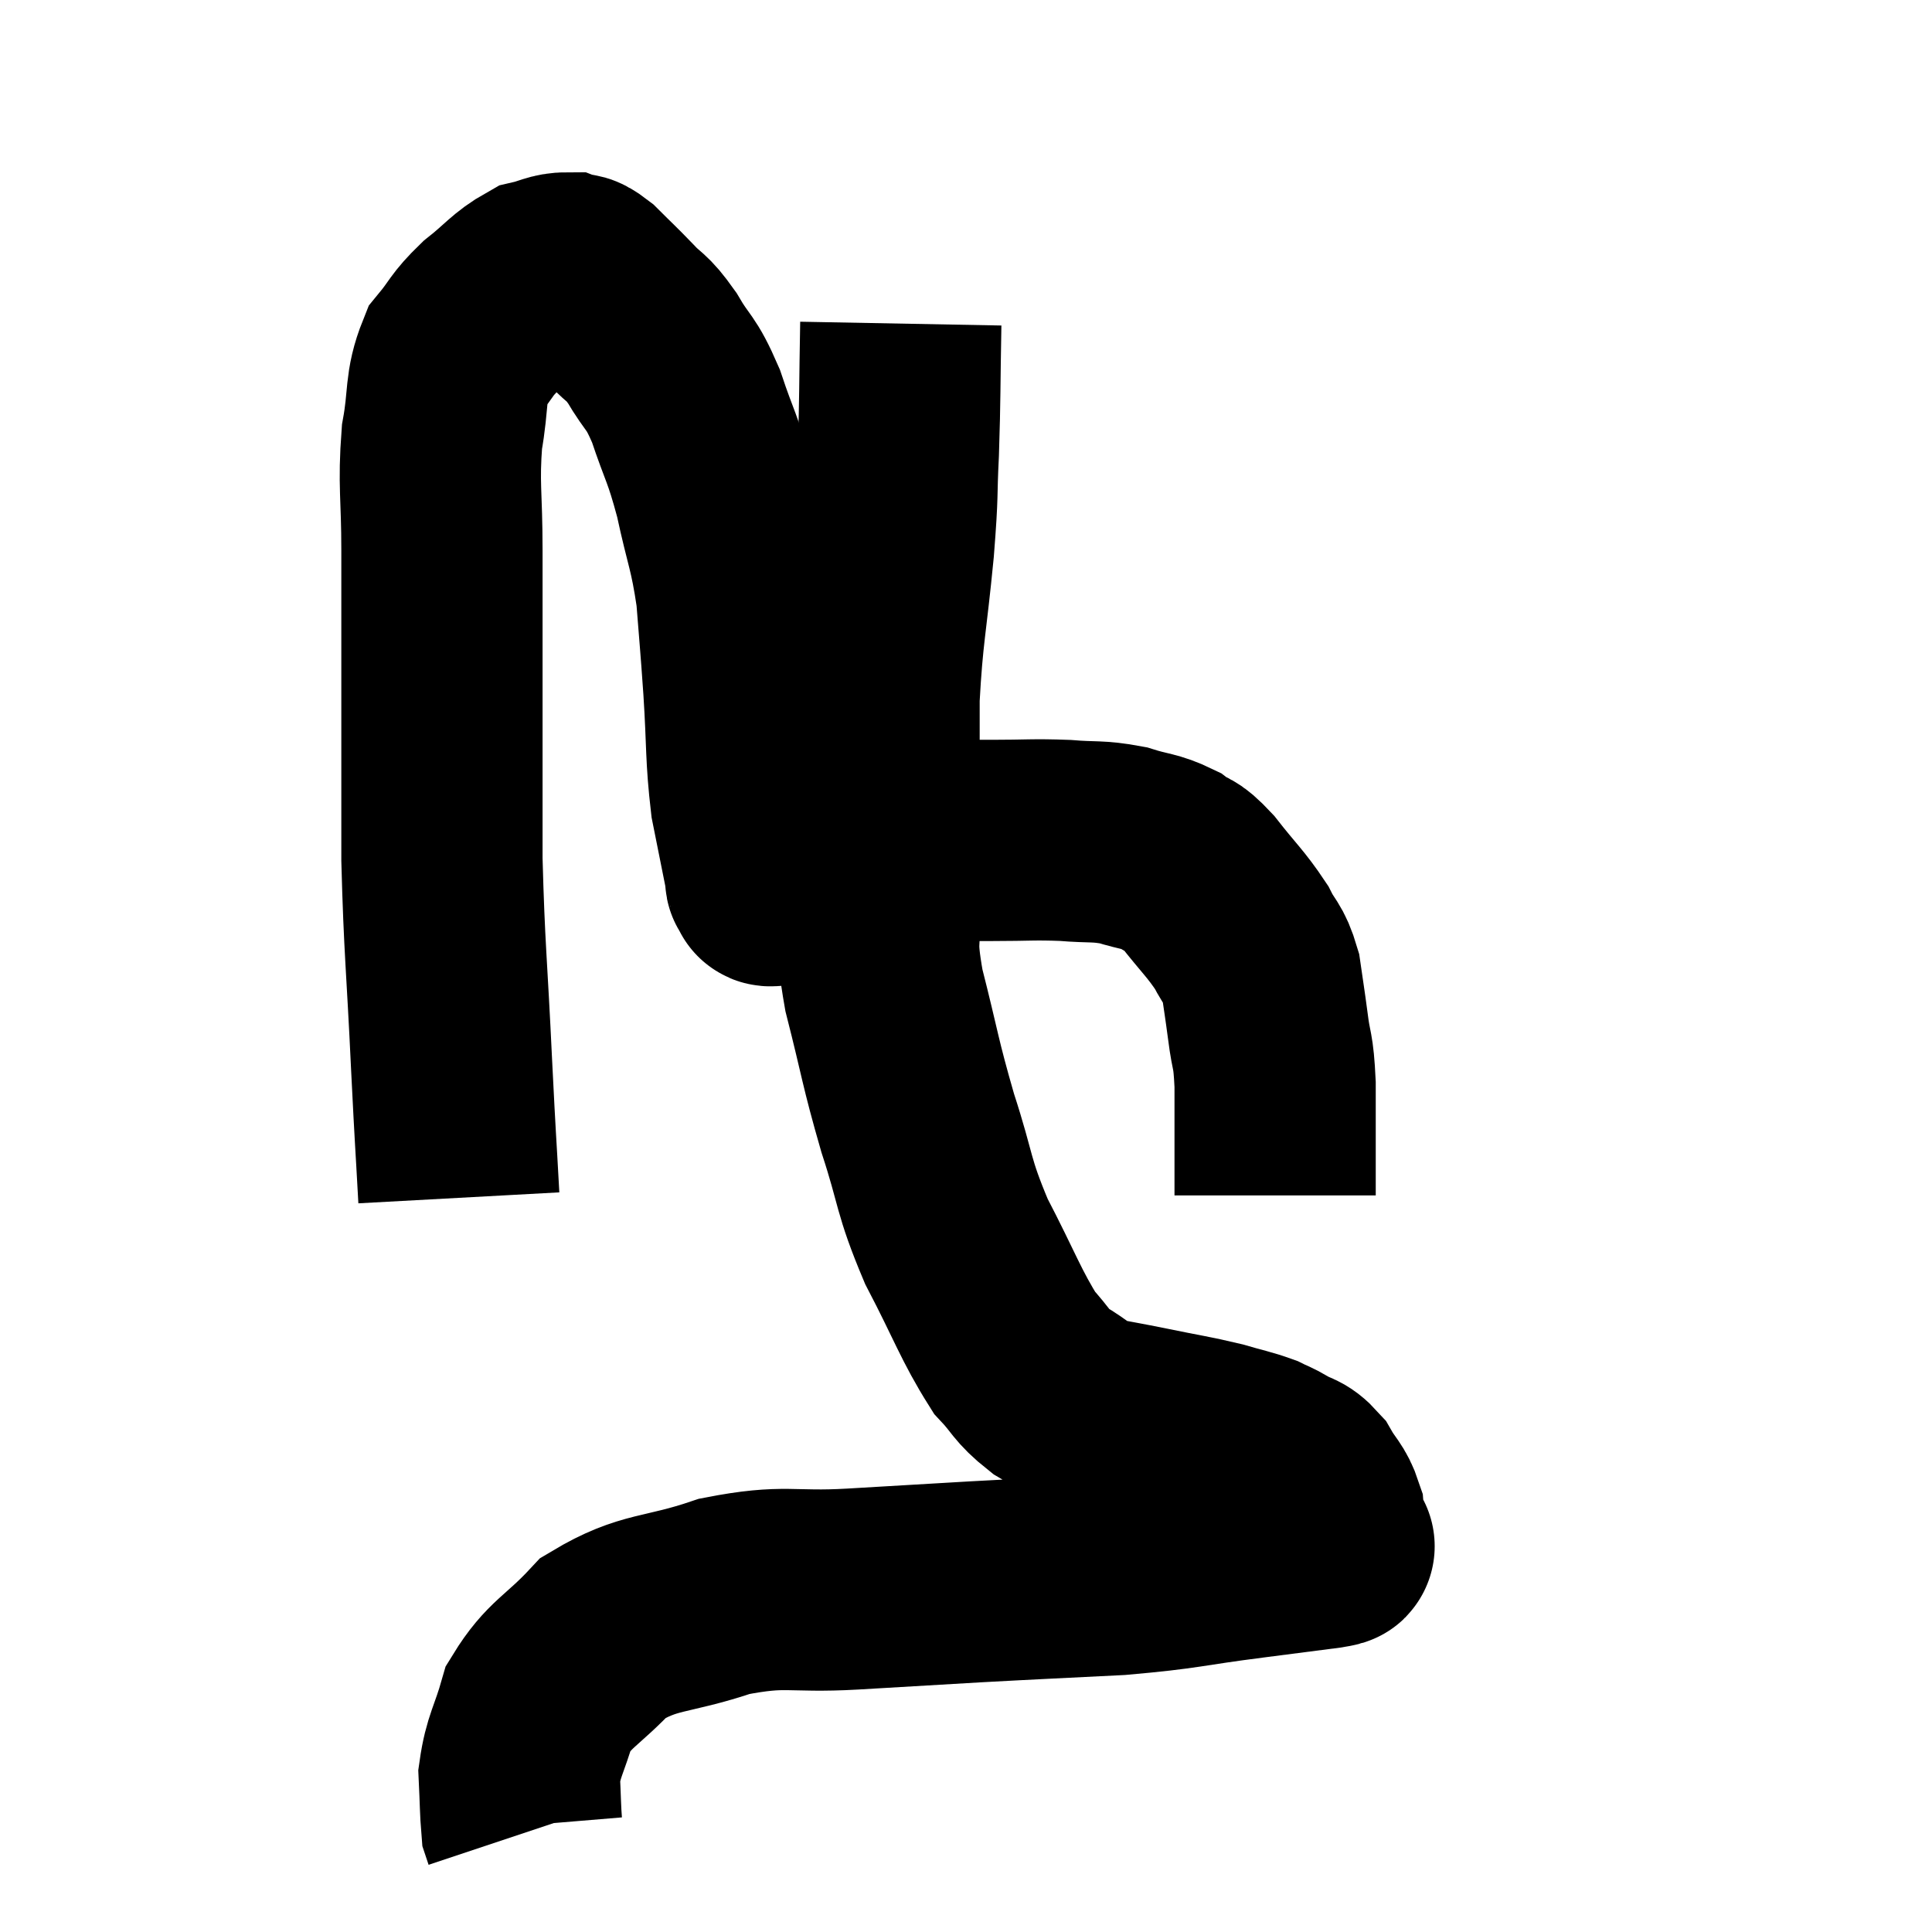 <svg width="48" height="48" viewBox="0 0 48 48" xmlns="http://www.w3.org/2000/svg"><path d="M 11.4 29.76 C 11.31 28.11, 11.325 28.56, 11.22 26.46 C 11.1 23.91, 11.04 23.61, 10.98 21.36 C 10.98 19.41, 10.98 19.38, 10.98 17.46 C 10.98 15.57, 10.98 15.33, 10.98 13.68 C 10.98 12.27, 10.89 12.06, 10.98 10.86 C 11.16 9.87, 11.04 9.63, 11.34 8.88 C 11.76 8.37, 11.685 8.34, 12.18 7.86 C 12.75 7.41, 12.84 7.23, 13.32 6.96 C 13.71 6.87, 13.785 6.78, 14.1 6.78 C 14.34 6.87, 14.25 6.705, 14.58 6.96 C 15 7.38, 15.015 7.38, 15.42 7.8 C 15.81 8.22, 15.795 8.07, 16.2 8.64 C 16.62 9.36, 16.65 9.18, 17.04 10.08 C 17.4 11.16, 17.445 11.07, 17.76 12.24 C 18.03 13.5, 18.12 13.545, 18.3 14.76 C 18.39 15.93, 18.39 15.81, 18.48 17.1 C 18.57 18.51, 18.525 18.765, 18.66 19.92 C 18.84 20.82, 18.93 21.27, 19.02 21.72 C 19.02 21.72, 19.005 21.675, 19.02 21.72 C 19.05 21.81, 18.975 21.84, 19.08 21.9 C 19.26 21.93, 18.855 22.08, 19.44 21.96 C 20.43 21.69, 20.4 21.69, 21.42 21.42 C 22.47 21.15, 22.71 21.015, 23.52 20.88 C 24.09 20.88, 23.925 20.88, 24.66 20.88 C 25.56 20.88, 25.65 20.85, 26.46 20.88 C 27.18 20.94, 27.255 20.88, 27.9 21 C 28.47 21.18, 28.575 21.135, 29.04 21.36 C 29.4 21.63, 29.31 21.42, 29.76 21.9 C 30.3 22.59, 30.45 22.695, 30.84 23.28 C 31.08 23.76, 31.155 23.685, 31.32 24.24 C 31.41 24.87, 31.41 24.825, 31.5 25.5 C 31.59 26.22, 31.635 26.01, 31.68 26.94 C 31.68 28.08, 31.68 28.53, 31.68 29.22 C 31.68 29.46, 31.68 29.58, 31.68 29.7 L 31.68 29.7" fill="none" stroke="black" stroke-width="5"></path><path d="M 22.38 8.04 C 22.35 9.63, 22.365 9.825, 22.32 11.22 C 22.26 12.42, 22.32 12.09, 22.2 13.62 C 22.02 15.48, 21.93 15.69, 21.84 17.34 C 21.84 18.78, 21.84 18.945, 21.84 20.22 C 21.84 21.33, 21.81 21.345, 21.84 22.44 C 21.9 23.52, 21.72 23.235, 21.96 24.6 C 22.38 26.25, 22.35 26.34, 22.8 27.9 C 23.28 29.37, 23.16 29.415, 23.76 30.84 C 24.48 32.22, 24.615 32.67, 25.2 33.6 C 25.65 34.08, 25.59 34.155, 26.1 34.56 C 26.67 34.89, 26.64 34.995, 27.24 35.22 C 27.87 35.34, 27.75 35.31, 28.5 35.46 C 29.37 35.64, 29.55 35.655, 30.24 35.82 C 30.75 35.97, 30.885 35.985, 31.26 36.12 C 31.5 36.24, 31.455 36.195, 31.74 36.36 C 32.07 36.57, 32.115 36.465, 32.4 36.78 C 32.64 37.2, 32.745 37.215, 32.88 37.62 C 32.91 38.01, 32.925 38.205, 32.94 38.4 C 32.94 38.4, 32.94 38.385, 32.94 38.4 C 32.94 38.43, 33.405 38.385, 32.94 38.46 C 32.01 38.58, 32.37 38.535, 31.08 38.7 C 29.43 38.91, 29.49 38.97, 27.78 39.12 C 26.01 39.21, 25.89 39.21, 24.24 39.3 C 22.71 39.39, 22.74 39.39, 21.18 39.48 C 19.59 39.57, 19.545 39.36, 18 39.66 C 16.5 40.17, 16.155 39.99, 15 40.68 C 14.19 41.55, 13.905 41.565, 13.38 42.42 C 13.14 43.26, 13.005 43.365, 12.9 44.1 C 12.93 44.73, 12.93 45, 12.96 45.36 C 12.99 45.45, 13.005 45.495, 13.02 45.54 L 13.02 45.54" fill="none" stroke="black" stroke-width="5"></path></svg>